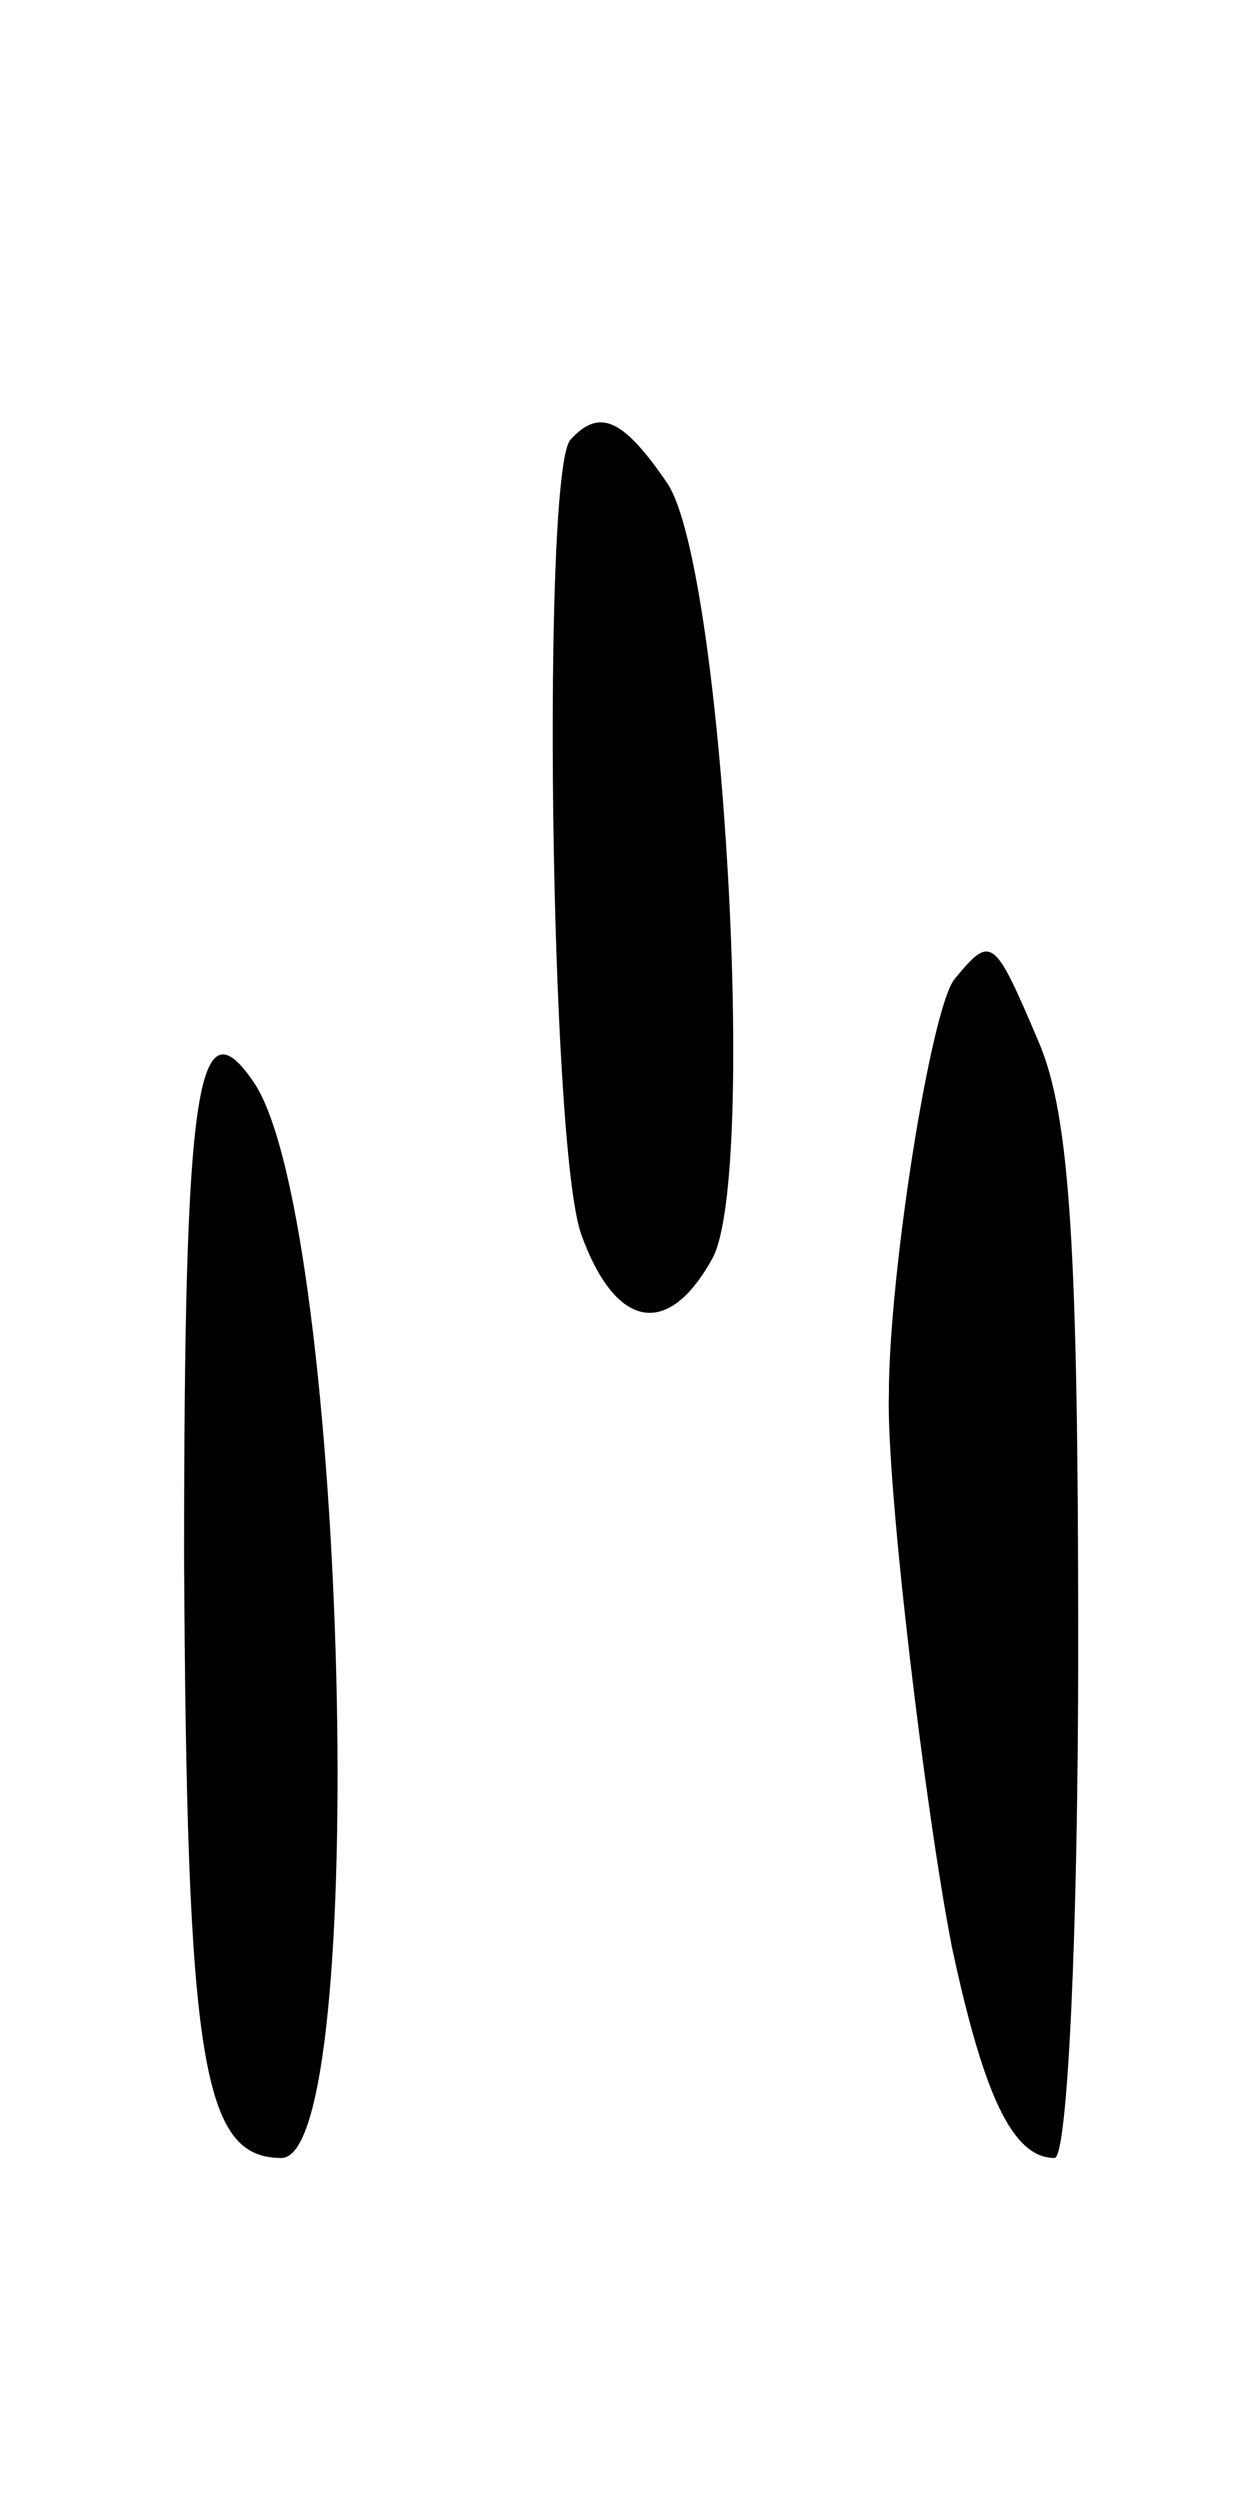 <svg version="1.0" xmlns="http://www.w3.org/2000/svg"
 width="47pt" height="95pt" viewBox="0 0 47 95"
 preserveAspectRatio="xMidYMid meet">
<g transform="translate(0,95) scale(0.1,-0.1)"
fill="#000000" stroke="none">
<path d="M217 783 c-11 -11 -8 -268 4 -302 13 -36 33 -40 50 -9 17 32 4 261
-17 294 -17 25 -26 29 -37 17z"/>
<path d="M363 578 c-9 -11 -25 -112 -25 -158 -1 -35 14 -159 24 -210 12 -56
23 -80 39 -80 5 0 9 87 9 194 0 150 -3 202 -15 230 -17 40 -18 41 -32 24z"/>
<path d="M70 358 c1 -192 7 -228 37 -228 34 0 25 353 -10 408 -22 33 -27 0
-27 -180z"/>
</g>
</svg>
